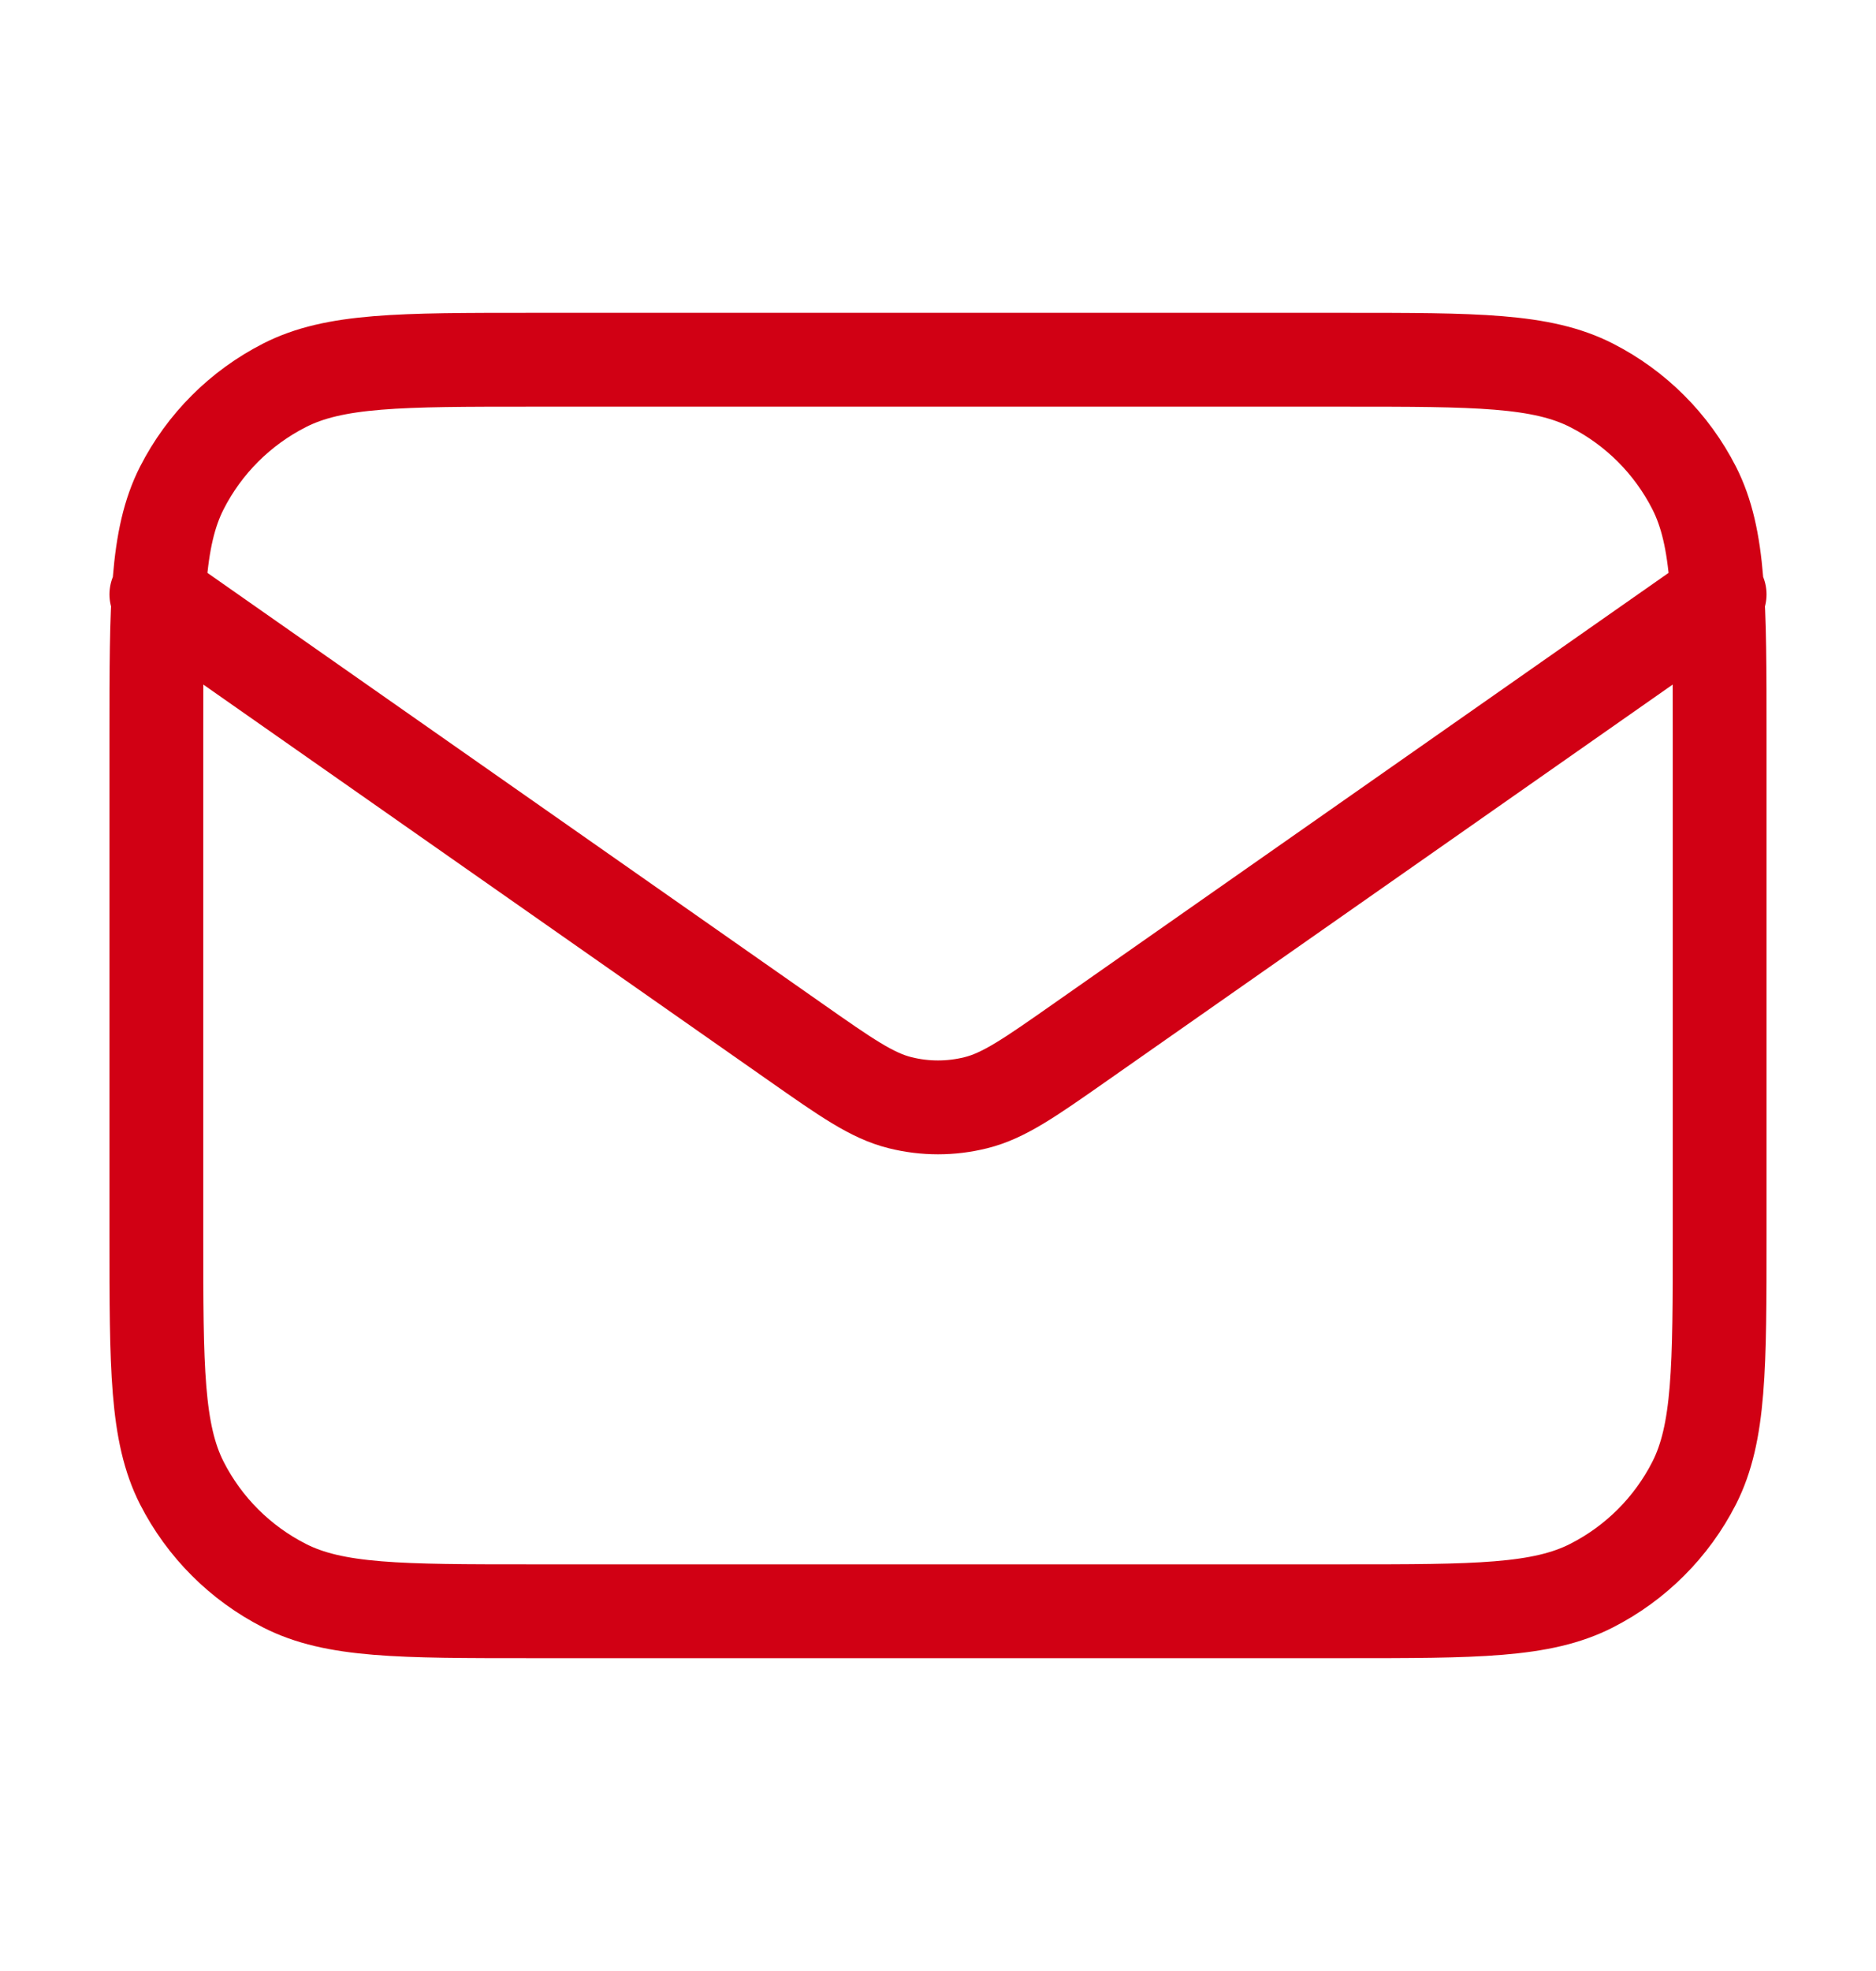 <svg width="20" height="21" viewBox="0 0 20 21" fill="none" xmlns="http://www.w3.org/2000/svg">
<g id="mail-01">
<path id="Icon" d="M1.667 6.333L8.471 11.096C9.022 11.482 9.297 11.675 9.597 11.749C9.862 11.815 10.138 11.815 10.403 11.749C10.703 11.675 10.978 11.482 11.529 11.096L18.333 6.333M5.667 17.167H14.333C15.733 17.167 16.433 17.167 16.968 16.894C17.439 16.654 17.821 16.272 18.061 15.802C18.333 15.267 18.333 14.567 18.333 13.167V7.833C18.333 6.433 18.333 5.733 18.061 5.198C17.821 4.728 17.439 4.346 16.968 4.106C16.433 3.833 15.733 3.833 14.333 3.833H5.667C4.266 3.833 3.566 3.833 3.032 4.106C2.561 4.346 2.179 4.728 1.939 5.198C1.667 5.733 1.667 6.433 1.667 7.833V13.167C1.667 14.567 1.667 15.267 1.939 15.802C2.179 16.272 2.561 16.654 3.032 16.894C3.566 17.167 4.266 17.167 5.667 17.167Z" stroke="#D10014" stroke-linecap="round" stroke-linejoin="round"/>
</g>
</svg>
